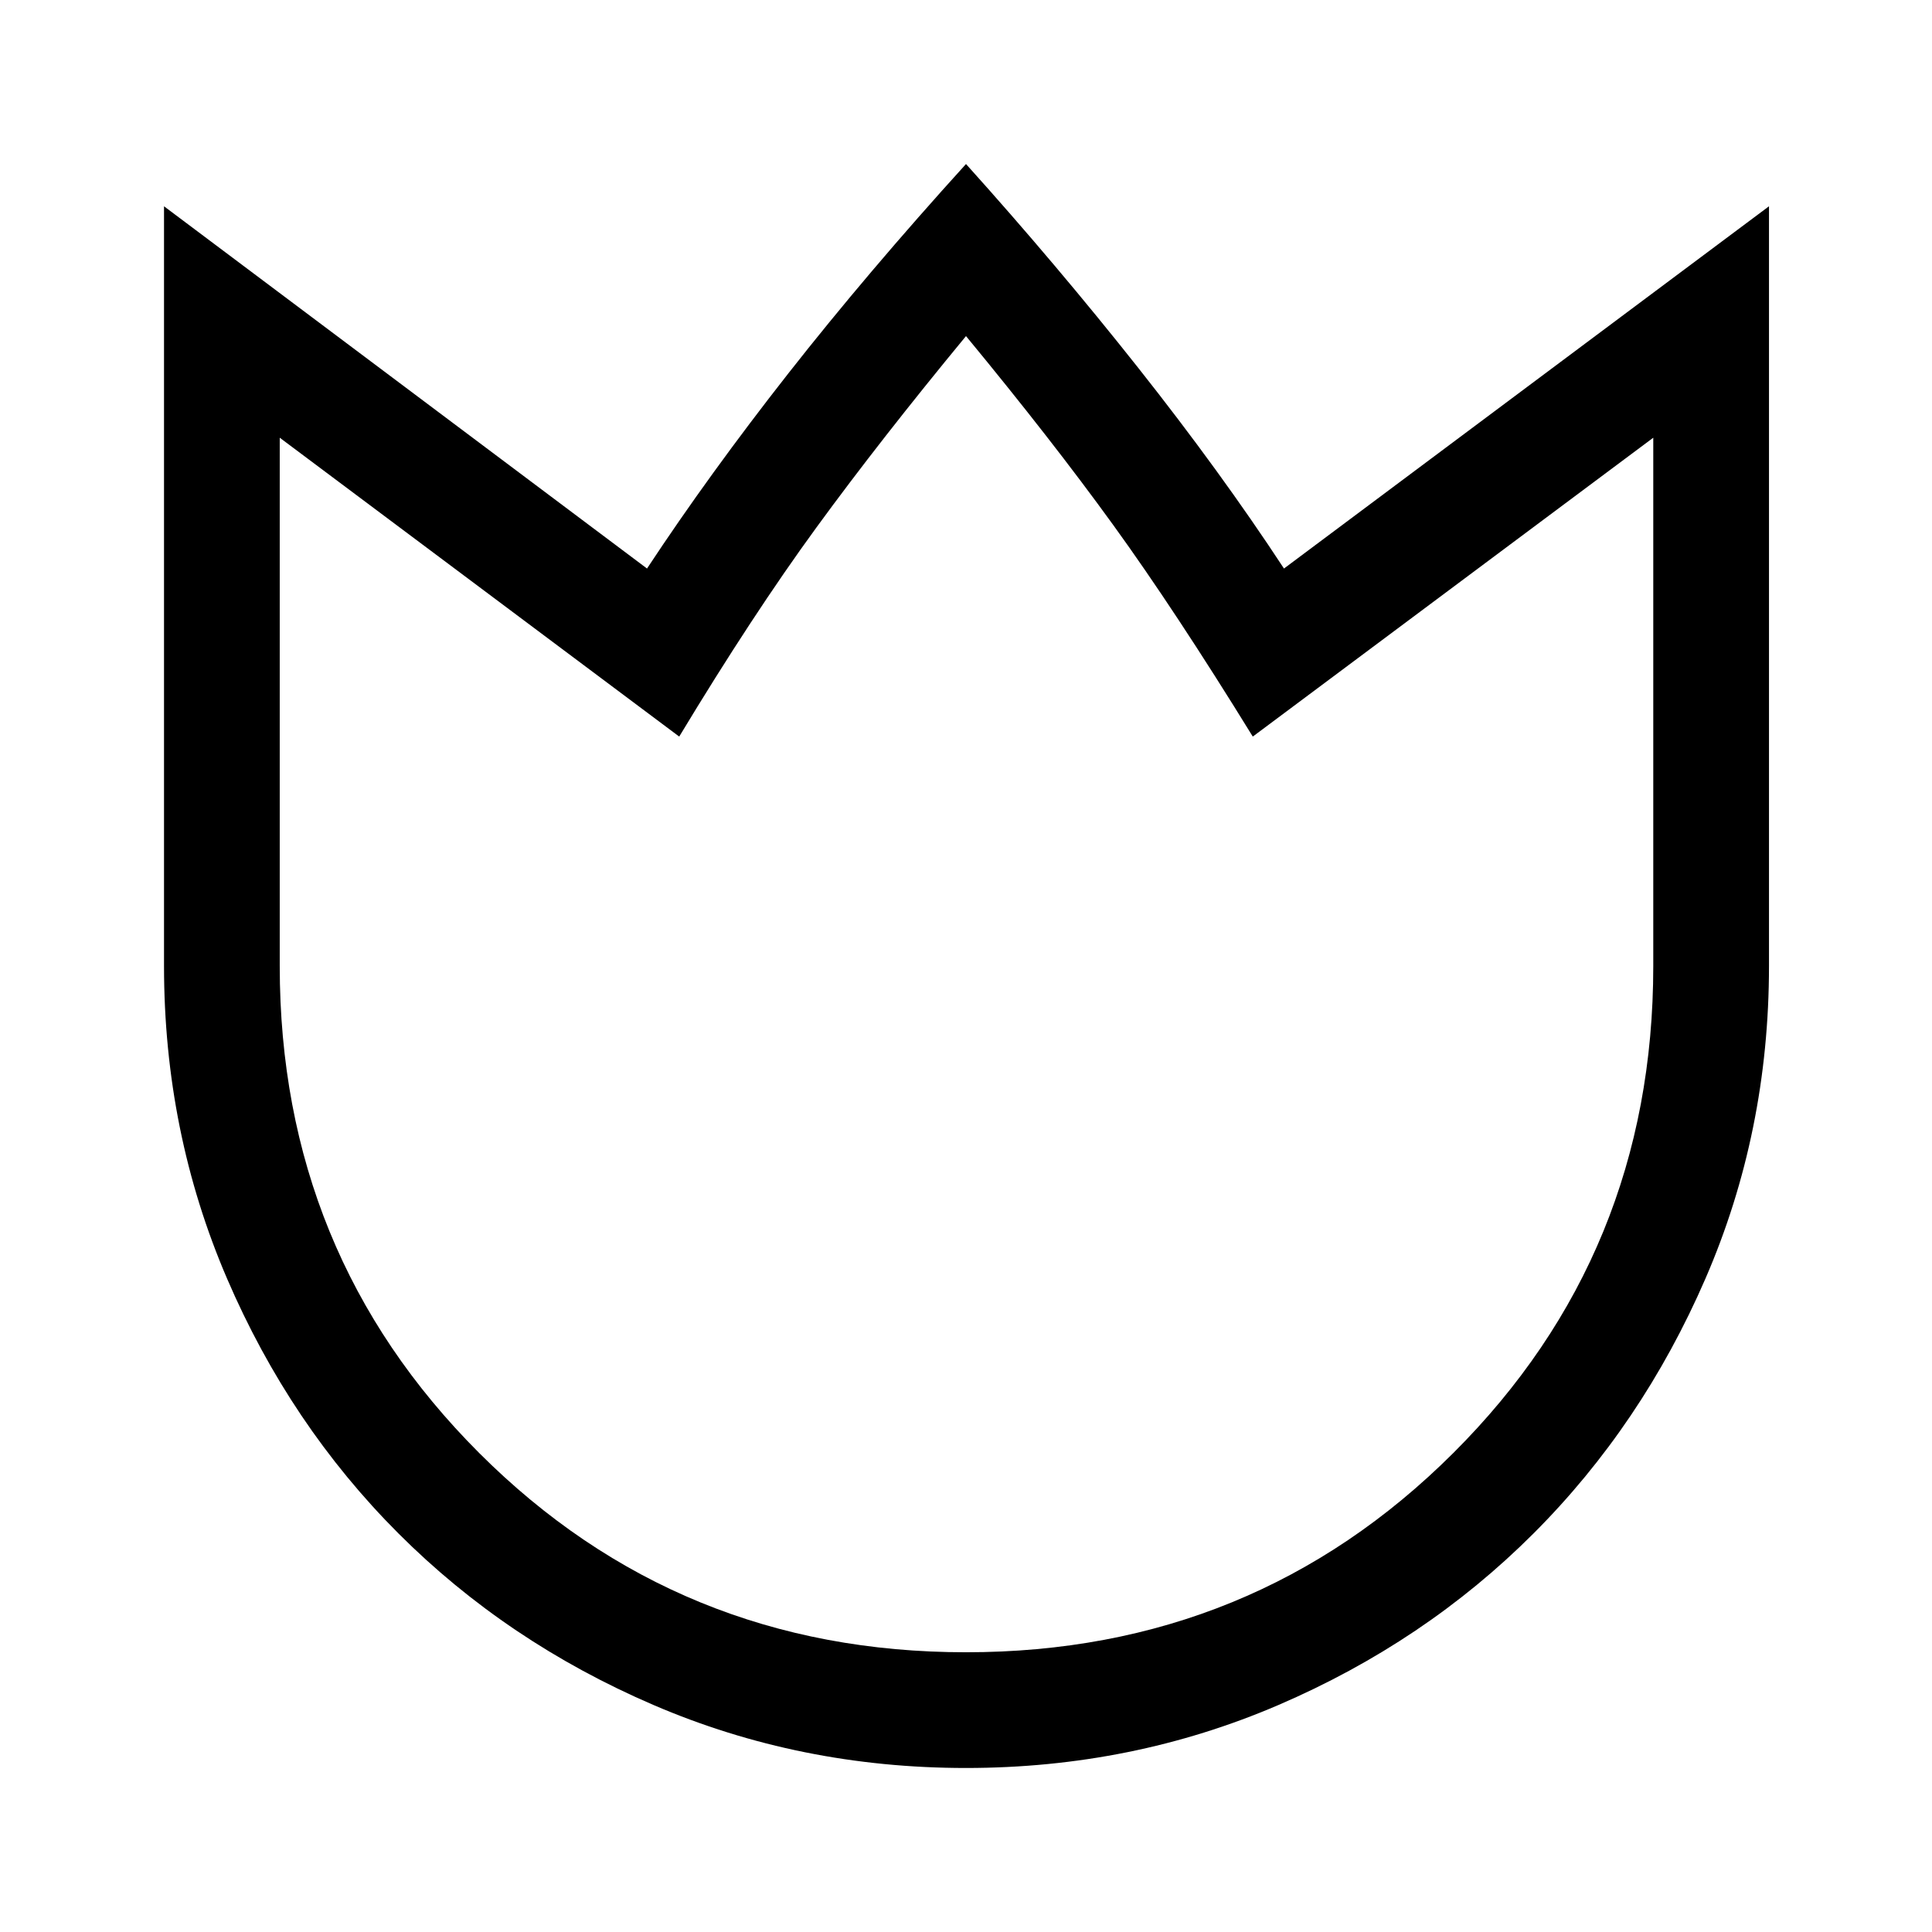 <svg xmlns="http://www.w3.org/2000/svg" height="48" viewBox="0 -960 960 960" width="48"><path d="M479.98-81.5q-82.48 0-155.27-31.3-72.79-31.31-126.7-85.22t-85.21-126.7Q81.5-397.52 81.5-480v-377.5l240 180q31-47 70.25-97t88.25-104q45 50 85.75 101.5T638-677.5l241-180V-480q0 82.48-31.55 155.28-31.56 72.79-85.47 126.7-53.92 53.91-126.71 85.22-72.8 31.3-155.29 31.3ZM480-139q142.88 0 242.19-99.06Q821.5-337.13 821.5-480v-262.5L622.5-594q-38.5-62.5-69.25-105T480-793q-42.5 51.5-74.25 95T337.5-594L139-742.5V-480q0 142.87 99.06 241.94Q337.13-139 480-139Zm0-327.5Z"/></svg>